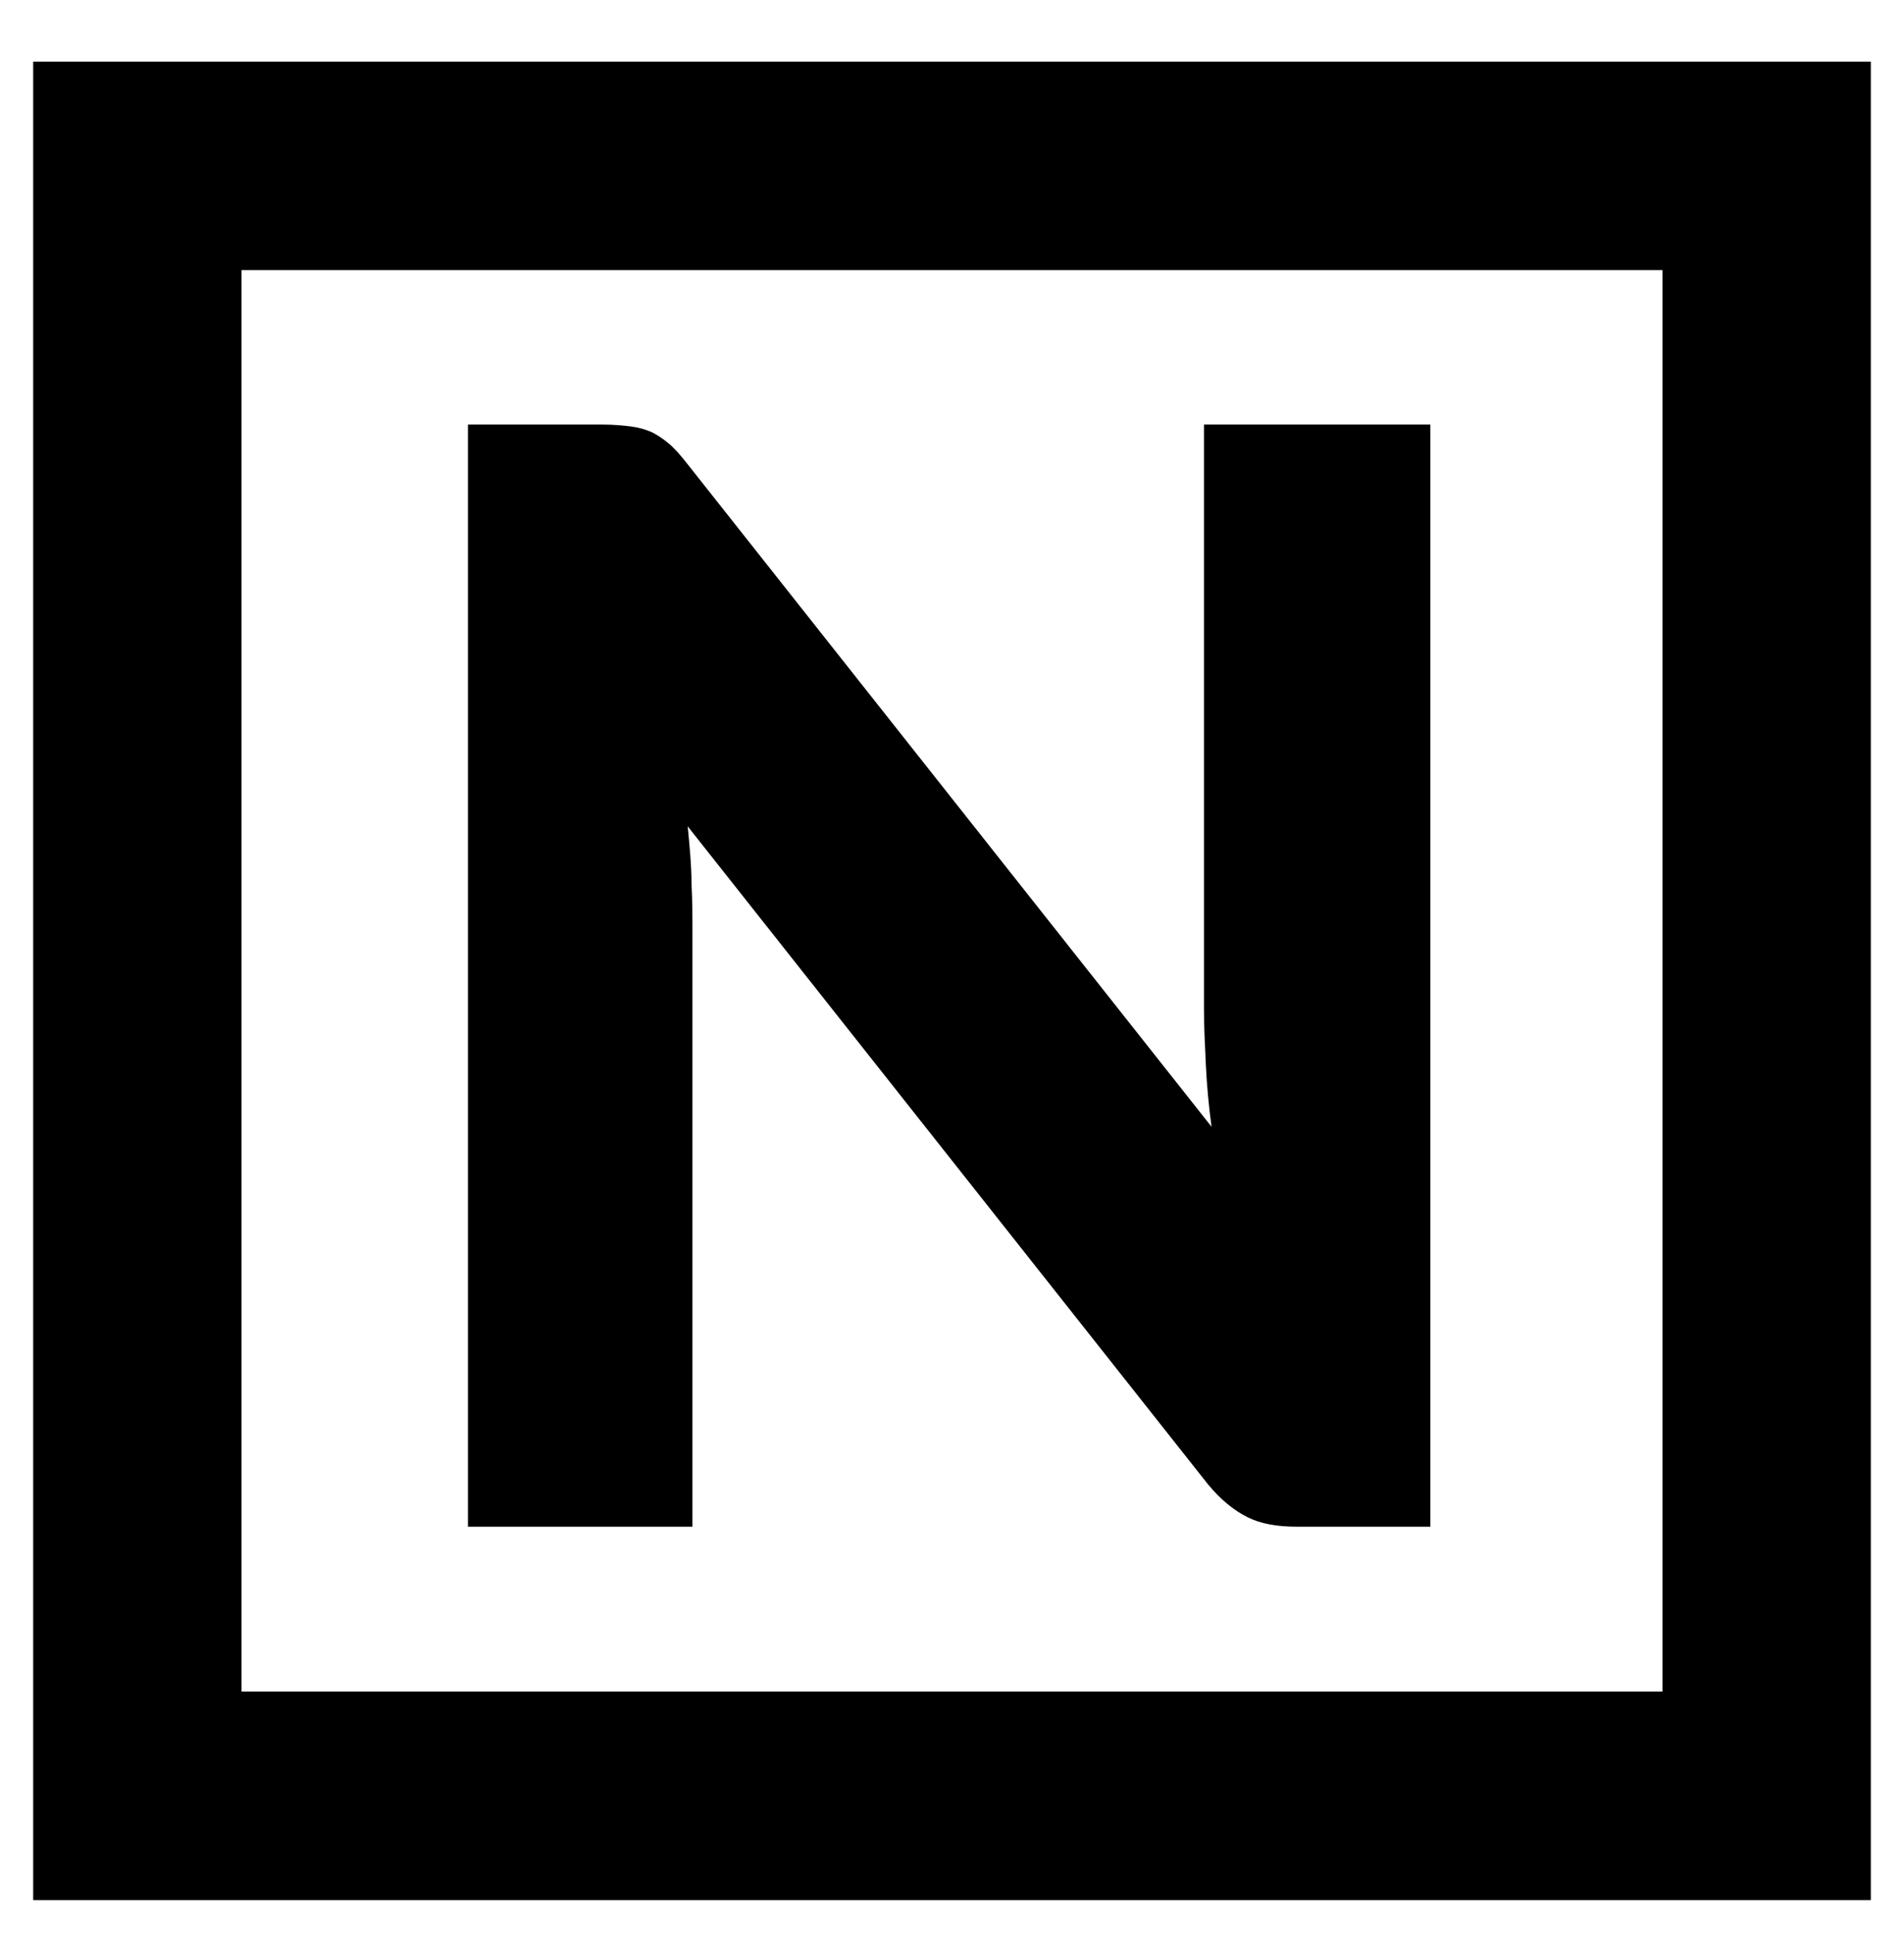 <?xml version="1.0" encoding="utf-8"?>
<!-- Generator: Adobe Illustrator 22.1.0, SVG Export Plug-In . SVG Version: 6.00 Build 0)  -->
<svg version="1.1" id="Layer_1" xmlns="http://www.w3.org/2000/svg" xmlns:xlink="http://www.w3.org/1999/xlink" x="0px" y="0px"
	 viewBox="0 0 201 204" style="enable-background:new 0 0 201 204;" xml:space="preserve">
<g>
	<path d="M151,44.8v116.3h-14.1c-2.1,0-3.8-0.3-5.2-1c-1.4-0.7-2.8-1.8-4.2-3.5L72.6,87.2c0.2,2.1,0.4,4.1,0.4,6
		c0.1,1.9,0.1,3.8,0.1,5.5v62.4H49.4V44.8h14.2c1.2,0,2.2,0.1,3,0.2c0.8,0.1,1.5,0.3,2.2,0.6c0.6,0.3,1.2,0.7,1.8,1.2
		c0.6,0.5,1.3,1.3,2,2.2l55.3,69.9c-0.3-2.2-0.5-4.4-0.6-6.5c-0.1-2.1-0.2-4.1-0.2-5.9V44.8H151z"/>
</g>
<g>
	<path d="M197.5,200.5H3.5V6.5h194V200.5z M25.5,178.5h150v-150h-150V178.5z"/>
</g>
</svg>
